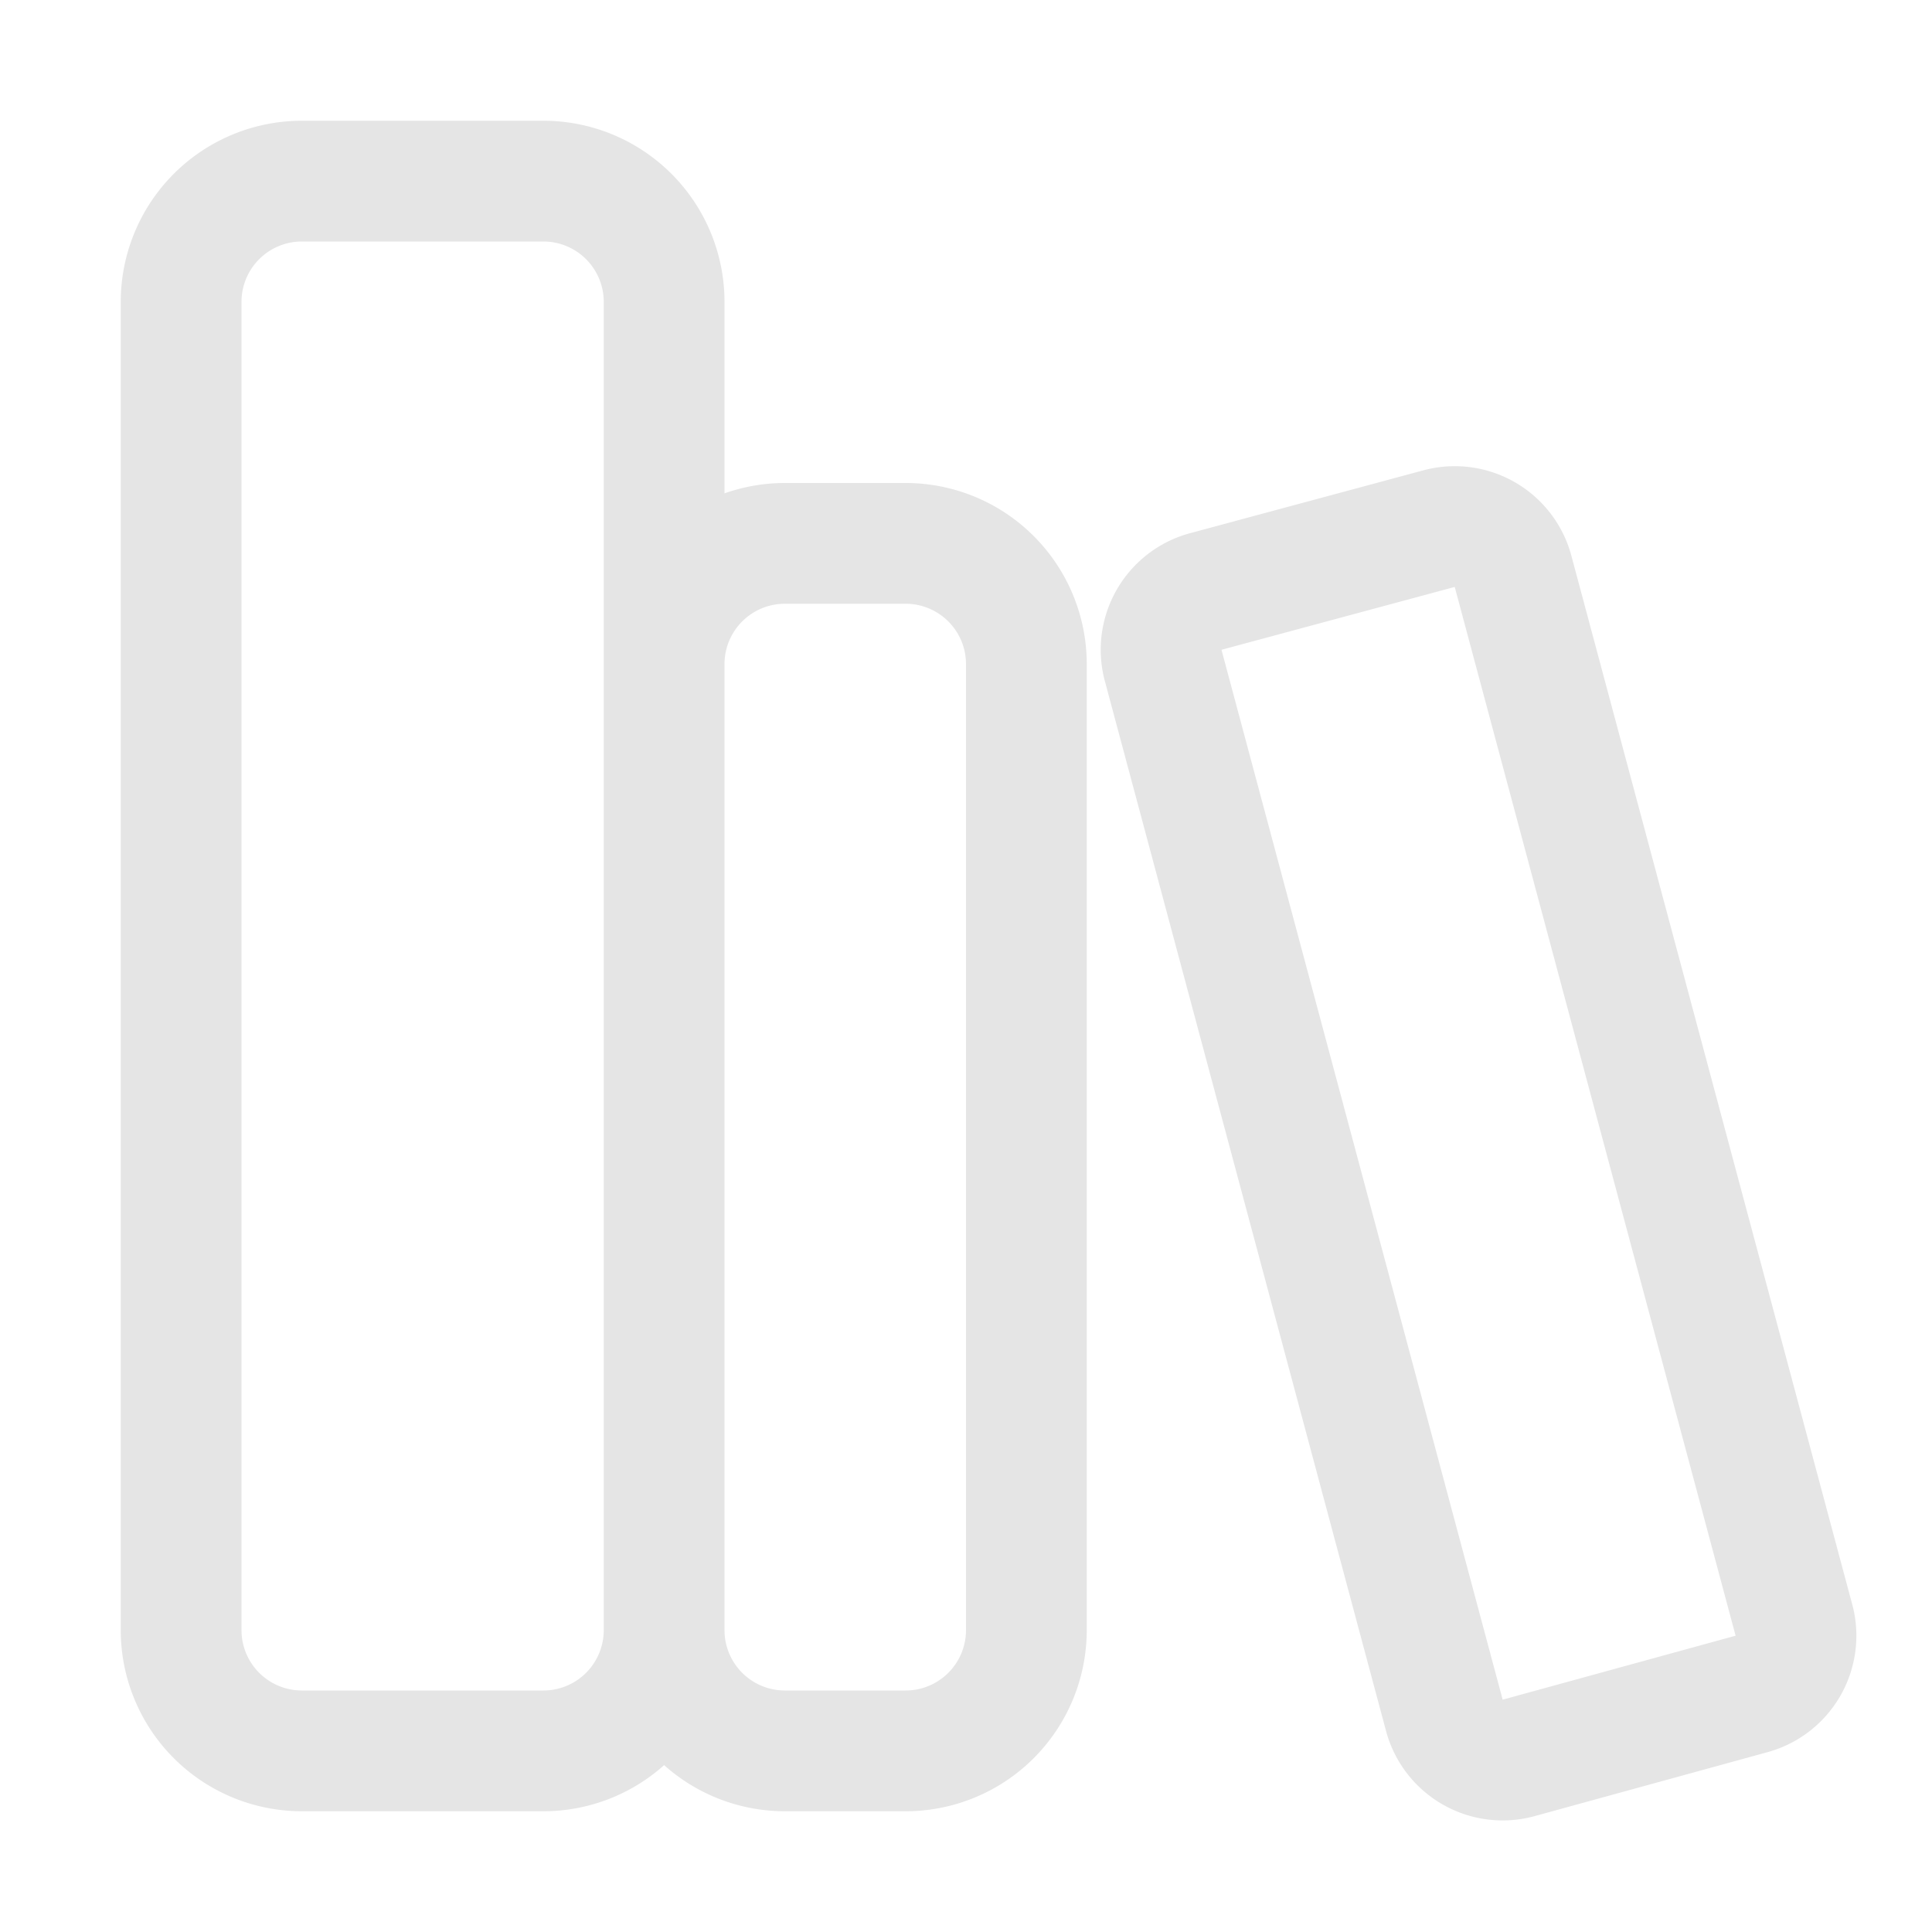 <svg xmlns="http://www.w3.org/2000/svg" width="16" height="16" viewBox="0 0 16 16">
	<path fill="none" stroke="#e5e5e5" stroke-linecap="round" stroke-linejoin="round" d="M2.5 1.5h2a1 1 0 011 1v11a1 1 0 01-1 1h-2a1 1 0 01-1-1v-11a1 1 0 011-1m4 3h1a1 1 0 011 1v8a1 1 0 01-1 1h-1a1 1 0 01-1-1v-8a1 1 0 011-1m3.48.4 1.93-.52a.5.5 0 01.62.35l2.33 8.7a.5.5 0 01-.36.6l-1.93.53a.5.5 0 01-.61-.36L9.63 5.5a.5.5 0 01.35-.6" />
</svg>
